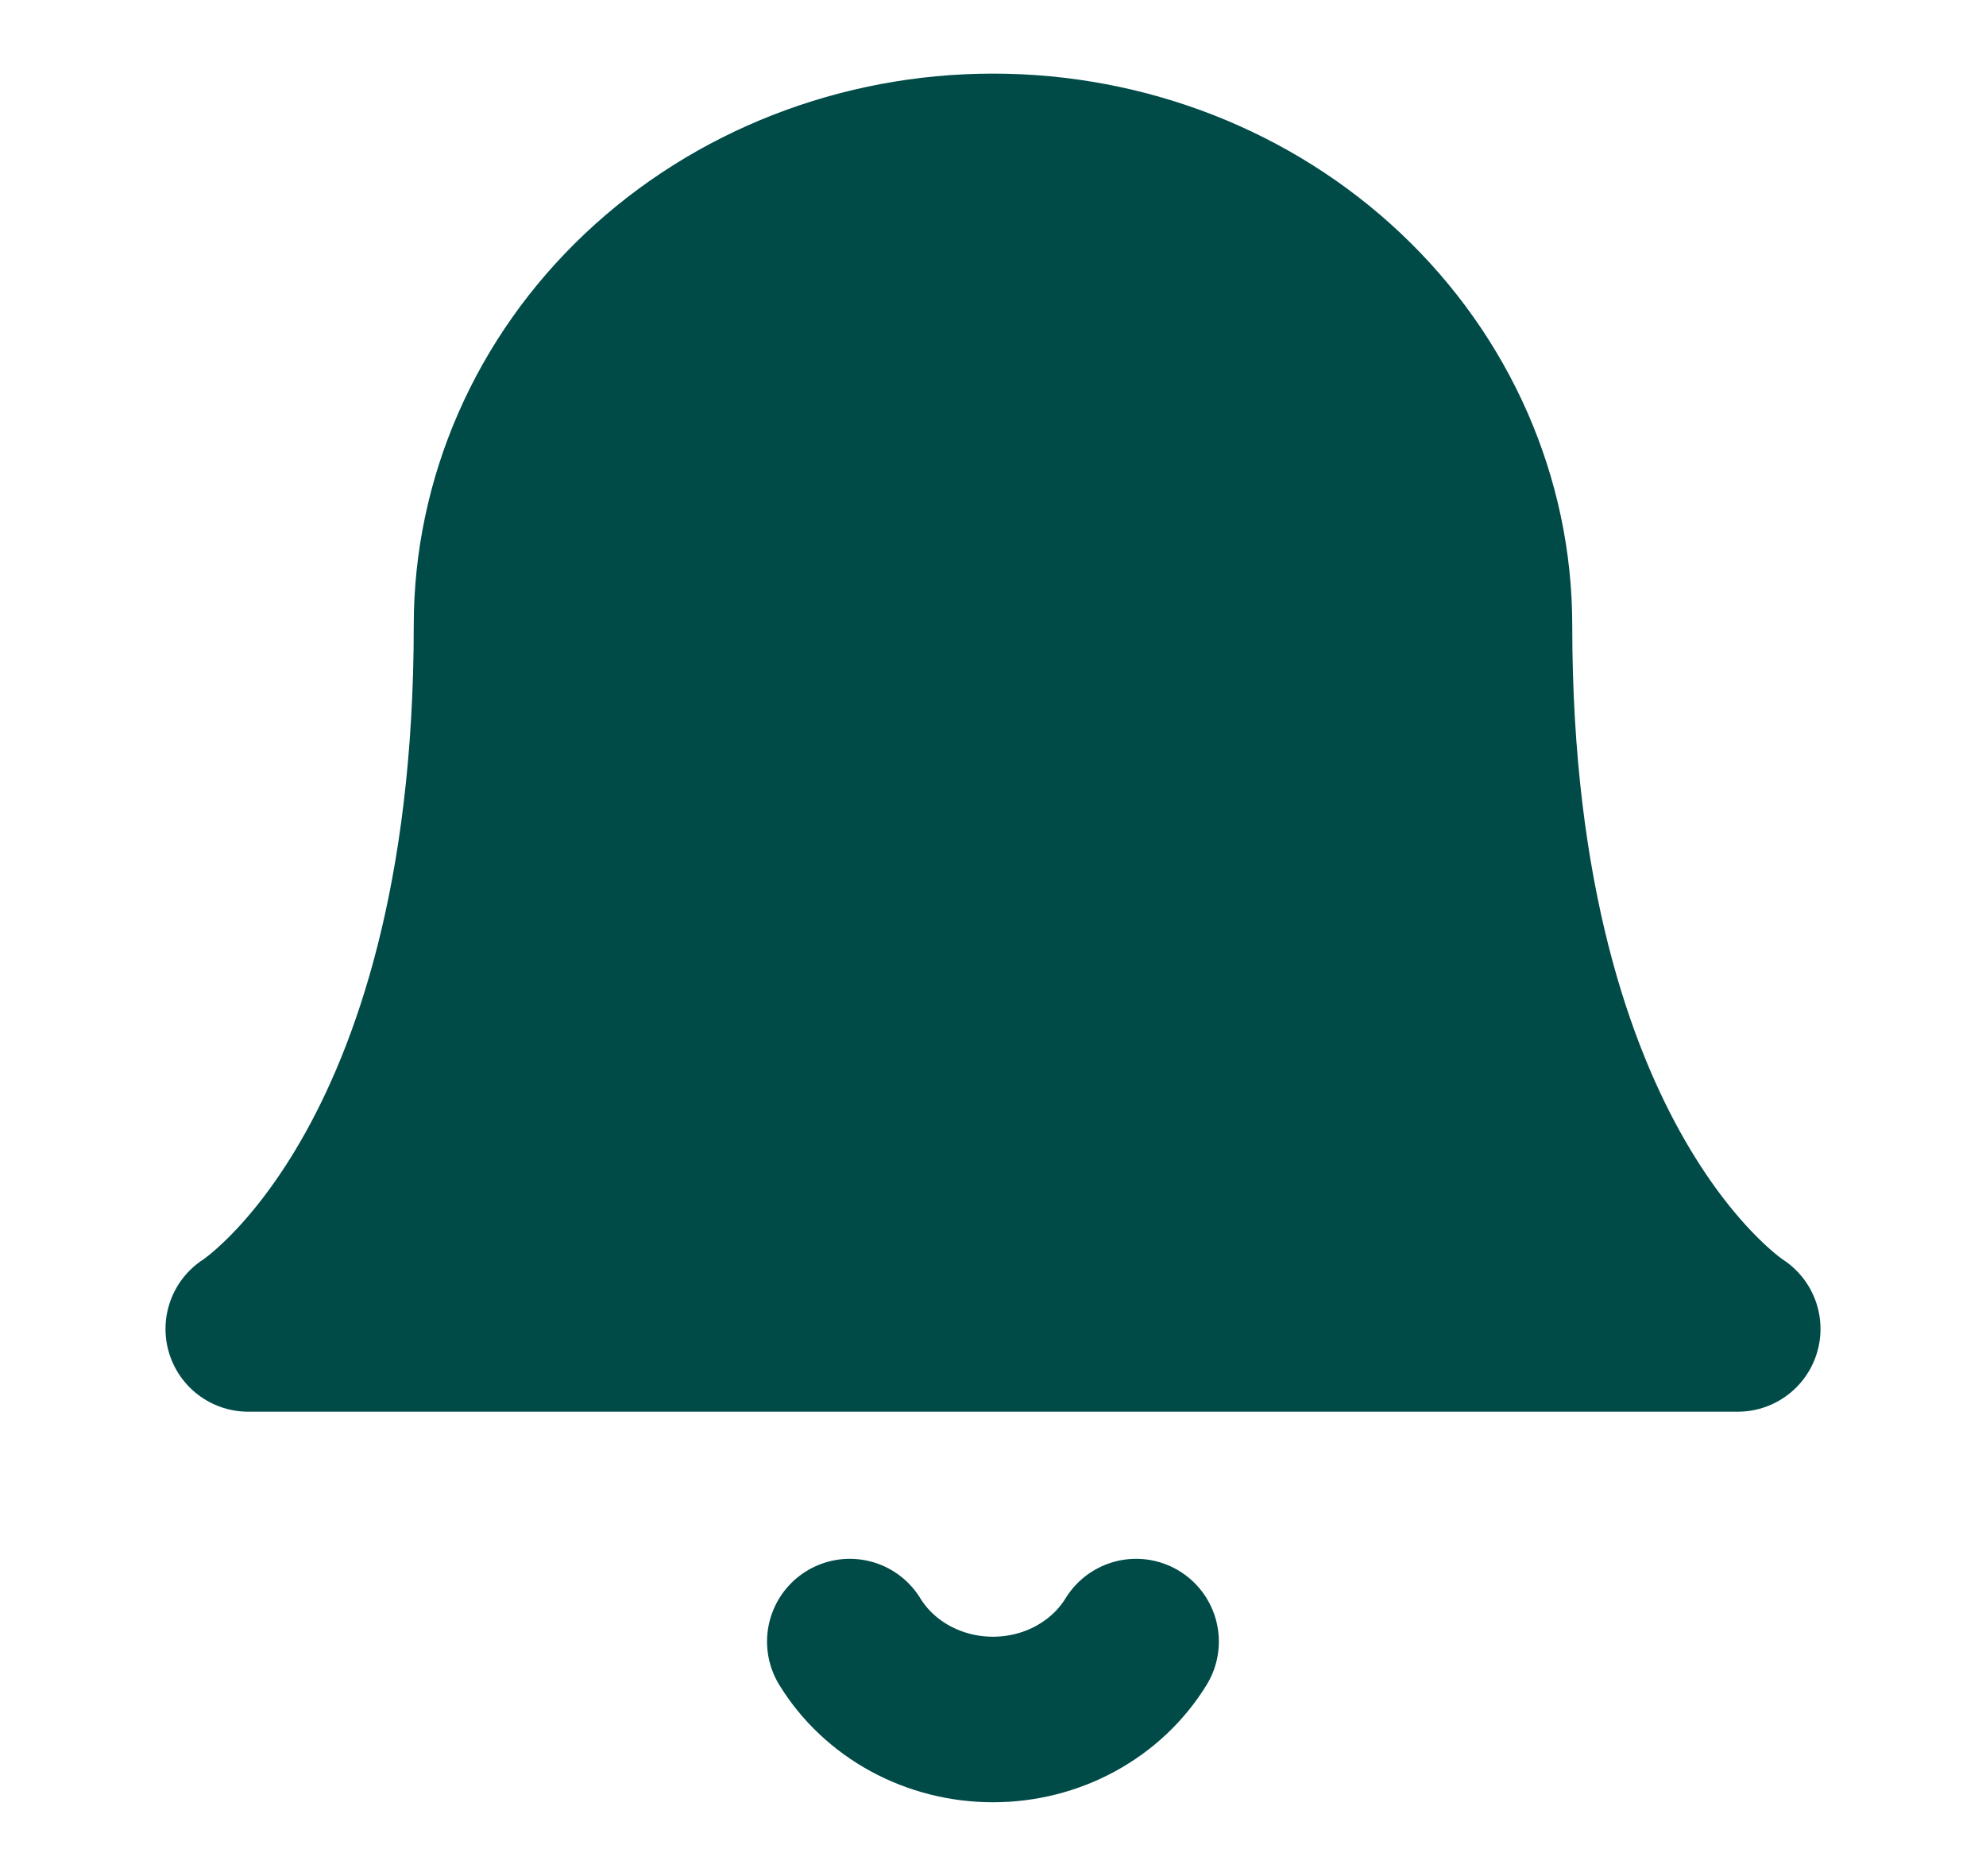 <svg width="18" height="17" viewBox="0 0 18 17" fill="none" xmlns="http://www.w3.org/2000/svg">
<path d="M13.5 5.667C13.5 4.539 13.026 3.458 12.182 2.661C11.338 1.864 10.194 1.417 9 1.417C7.807 1.417 6.662 1.864 5.818 2.661C4.974 3.458 4.5 4.539 4.5 5.667C4.5 10.625 2.25 12.042 2.25 12.042H15.75C15.75 12.042 13.5 10.625 13.5 5.667Z" fill="#004B48" stroke="#004B48" stroke-width="1.5" stroke-linecap="round" stroke-linejoin="round"/>
<path d="M10.297 14.875C10.165 15.09 9.976 15.268 9.748 15.392C9.521 15.516 9.262 15.581 9 15.581C8.737 15.581 8.479 15.516 8.251 15.392C8.023 15.268 7.834 15.09 7.702 14.875" stroke="#004B48" stroke-width="1.5" stroke-linecap="round" stroke-linejoin="round"/>
</svg>
